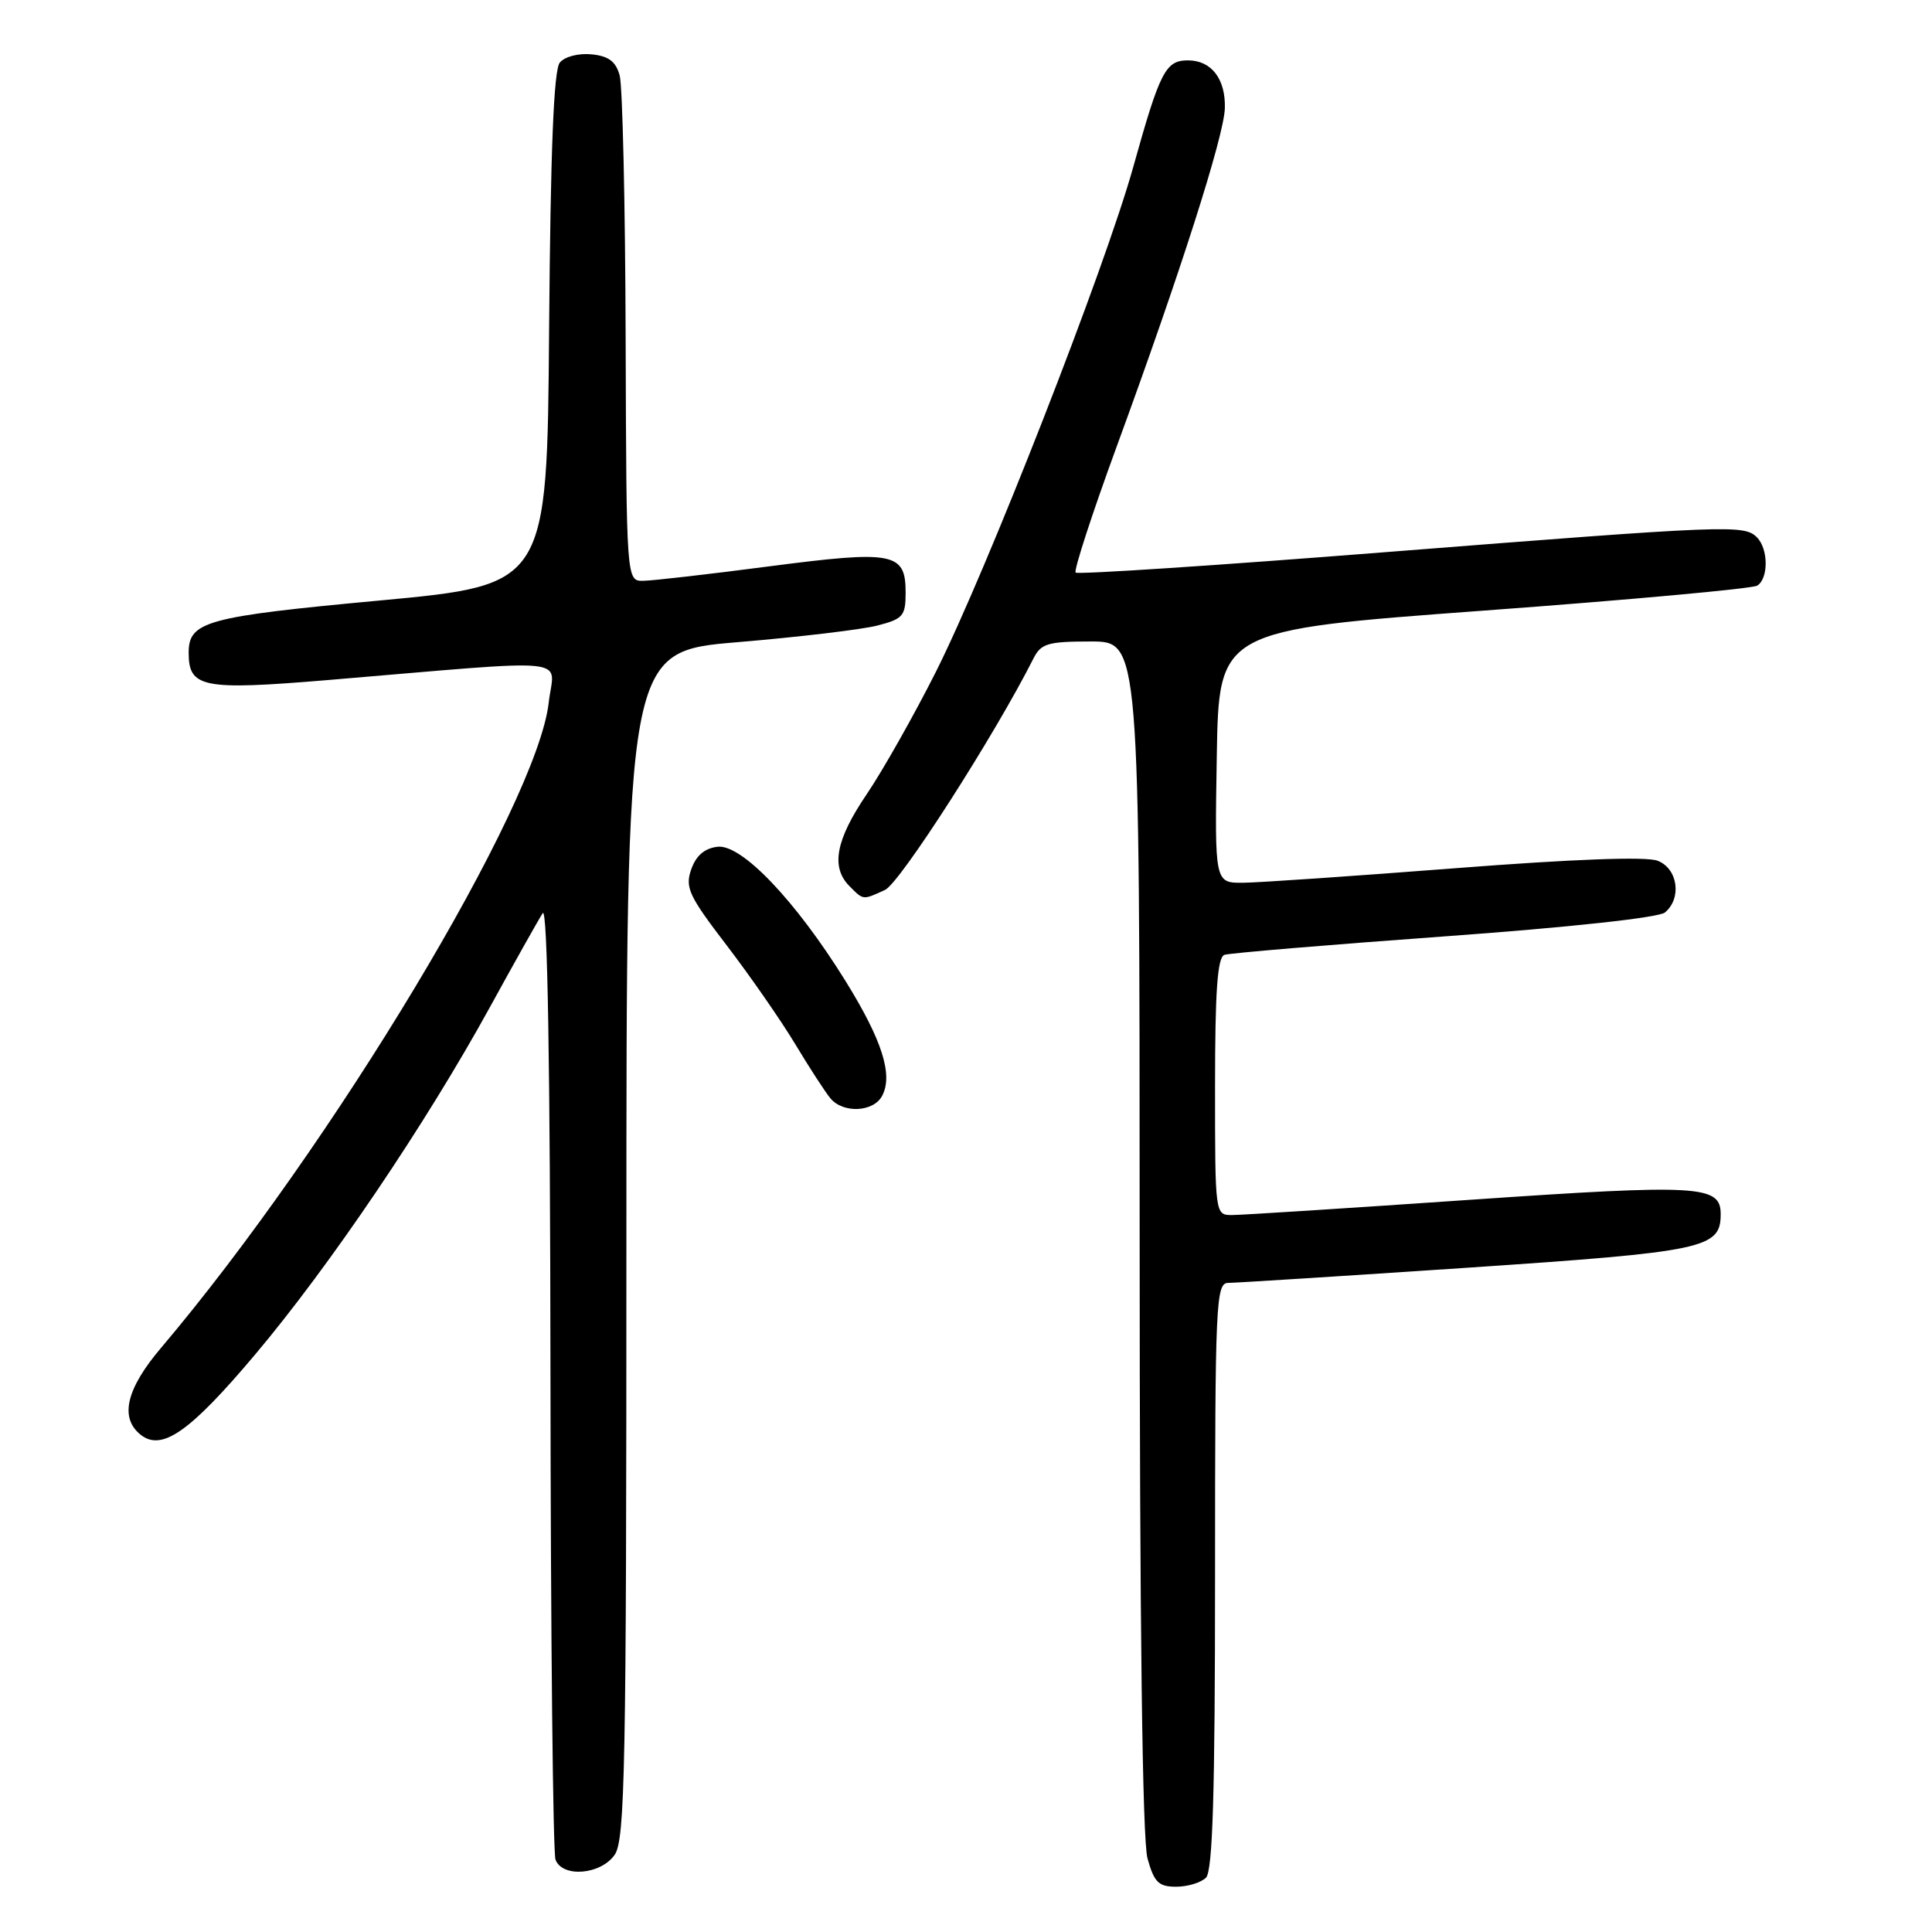 <?xml version="1.0" encoding="UTF-8" standalone="no"?>
<!DOCTYPE svg PUBLIC "-//W3C//DTD SVG 1.1//EN" "http://www.w3.org/Graphics/SVG/1.1/DTD/svg11.dtd" >
<svg xmlns="http://www.w3.org/2000/svg" xmlns:xlink="http://www.w3.org/1999/xlink" version="1.1" viewBox="0 0 256 256">
 <g >
 <path fill="currentColor"
d=" M 159.80 248.80 C 160.69 247.91 161.00 237.64 161.00 208.80 C 161.00 172.52 161.11 170.00 162.75 169.99 C 163.71 169.99 177.97 169.08 194.44 167.98 C 225.92 165.86 228.00 165.42 228.00 160.88 C 228.00 157.05 225.24 156.89 194.79 158.98 C 178.68 160.09 164.49 161.00 163.25 161.00 C 161.00 161.00 161.00 160.96 161.00 143.97 C 161.00 131.23 161.32 126.83 162.25 126.52 C 162.94 126.29 176.04 125.19 191.36 124.08 C 207.94 122.88 219.79 121.59 220.61 120.91 C 222.89 119.02 222.32 115.07 219.63 114.05 C 218.12 113.47 208.37 113.84 192.88 115.04 C 179.47 116.08 166.80 116.95 164.73 116.97 C 160.95 117.00 160.95 117.00 161.23 100.25 C 161.50 83.50 161.50 83.50 196.59 80.91 C 215.88 79.49 232.19 78.00 232.84 77.60 C 234.35 76.66 234.33 72.73 232.80 71.20 C 231.10 69.50 229.16 69.58 183.76 73.15 C 161.36 74.92 142.81 76.14 142.53 75.87 C 142.26 75.59 144.71 68.07 147.97 59.16 C 156.36 36.27 162.19 18.04 162.30 14.34 C 162.41 10.46 160.52 8.00 157.41 8.00 C 154.44 8.00 153.70 9.45 150.16 22.13 C 146.40 35.61 130.77 75.57 124.02 89.00 C 121.11 94.78 116.99 102.06 114.87 105.20 C 110.73 111.29 110.05 114.91 112.57 117.43 C 114.44 119.30 114.29 119.28 117.27 117.92 C 119.24 117.02 131.79 97.45 136.94 87.25 C 137.94 85.27 138.83 85.00 144.54 85.00 C 151.00 85.00 151.00 85.00 151.01 163.75 C 151.01 215.25 151.37 243.80 152.05 246.25 C 152.93 249.42 153.52 250.00 155.85 250.00 C 157.36 250.00 159.14 249.46 159.80 248.80 Z  M 81.44 245.78 C 82.82 243.81 83.00 234.47 83.00 164.94 C 83.00 86.32 83.00 86.32 97.75 85.09 C 105.86 84.41 114.19 83.42 116.25 82.89 C 119.67 82.01 120.00 81.62 120.00 78.50 C 120.00 73.20 118.40 72.90 101.96 75.04 C 94.01 76.08 86.49 76.94 85.25 76.96 C 83.00 77.00 83.00 77.00 82.90 44.75 C 82.85 27.01 82.49 11.38 82.11 10.00 C 81.60 8.14 80.64 7.42 78.38 7.20 C 76.66 7.03 74.83 7.50 74.18 8.29 C 73.37 9.26 72.95 19.83 72.76 43.59 C 72.50 77.50 72.50 77.50 50.32 79.57 C 27.29 81.71 25.00 82.34 25.00 86.50 C 25.00 91.13 26.85 91.49 43.33 90.12 C 76.88 87.31 73.40 86.96 72.71 93.09 C 71.18 106.64 44.04 151.81 21.33 178.61 C 16.76 184.00 15.84 187.79 18.56 190.05 C 21.38 192.39 25.09 189.82 33.79 179.50 C 43.68 167.77 56.39 148.97 64.89 133.50 C 68.21 127.45 71.37 121.83 71.91 121.00 C 72.55 120.01 72.90 141.01 72.94 182.17 C 72.97 216.64 73.27 245.55 73.61 246.42 C 74.53 248.83 79.59 248.42 81.44 245.78 Z  M 116.88 145.22 C 118.37 142.44 116.89 137.81 112.00 129.93 C 105.40 119.31 98.26 111.83 95.08 112.20 C 93.36 112.40 92.23 113.37 91.59 115.20 C 90.75 117.60 91.27 118.71 96.28 125.25 C 99.37 129.29 103.46 135.18 105.36 138.33 C 107.25 141.48 109.36 144.72 110.03 145.53 C 111.71 147.56 115.73 147.37 116.88 145.22 Z "/>
</g>
</svg>
